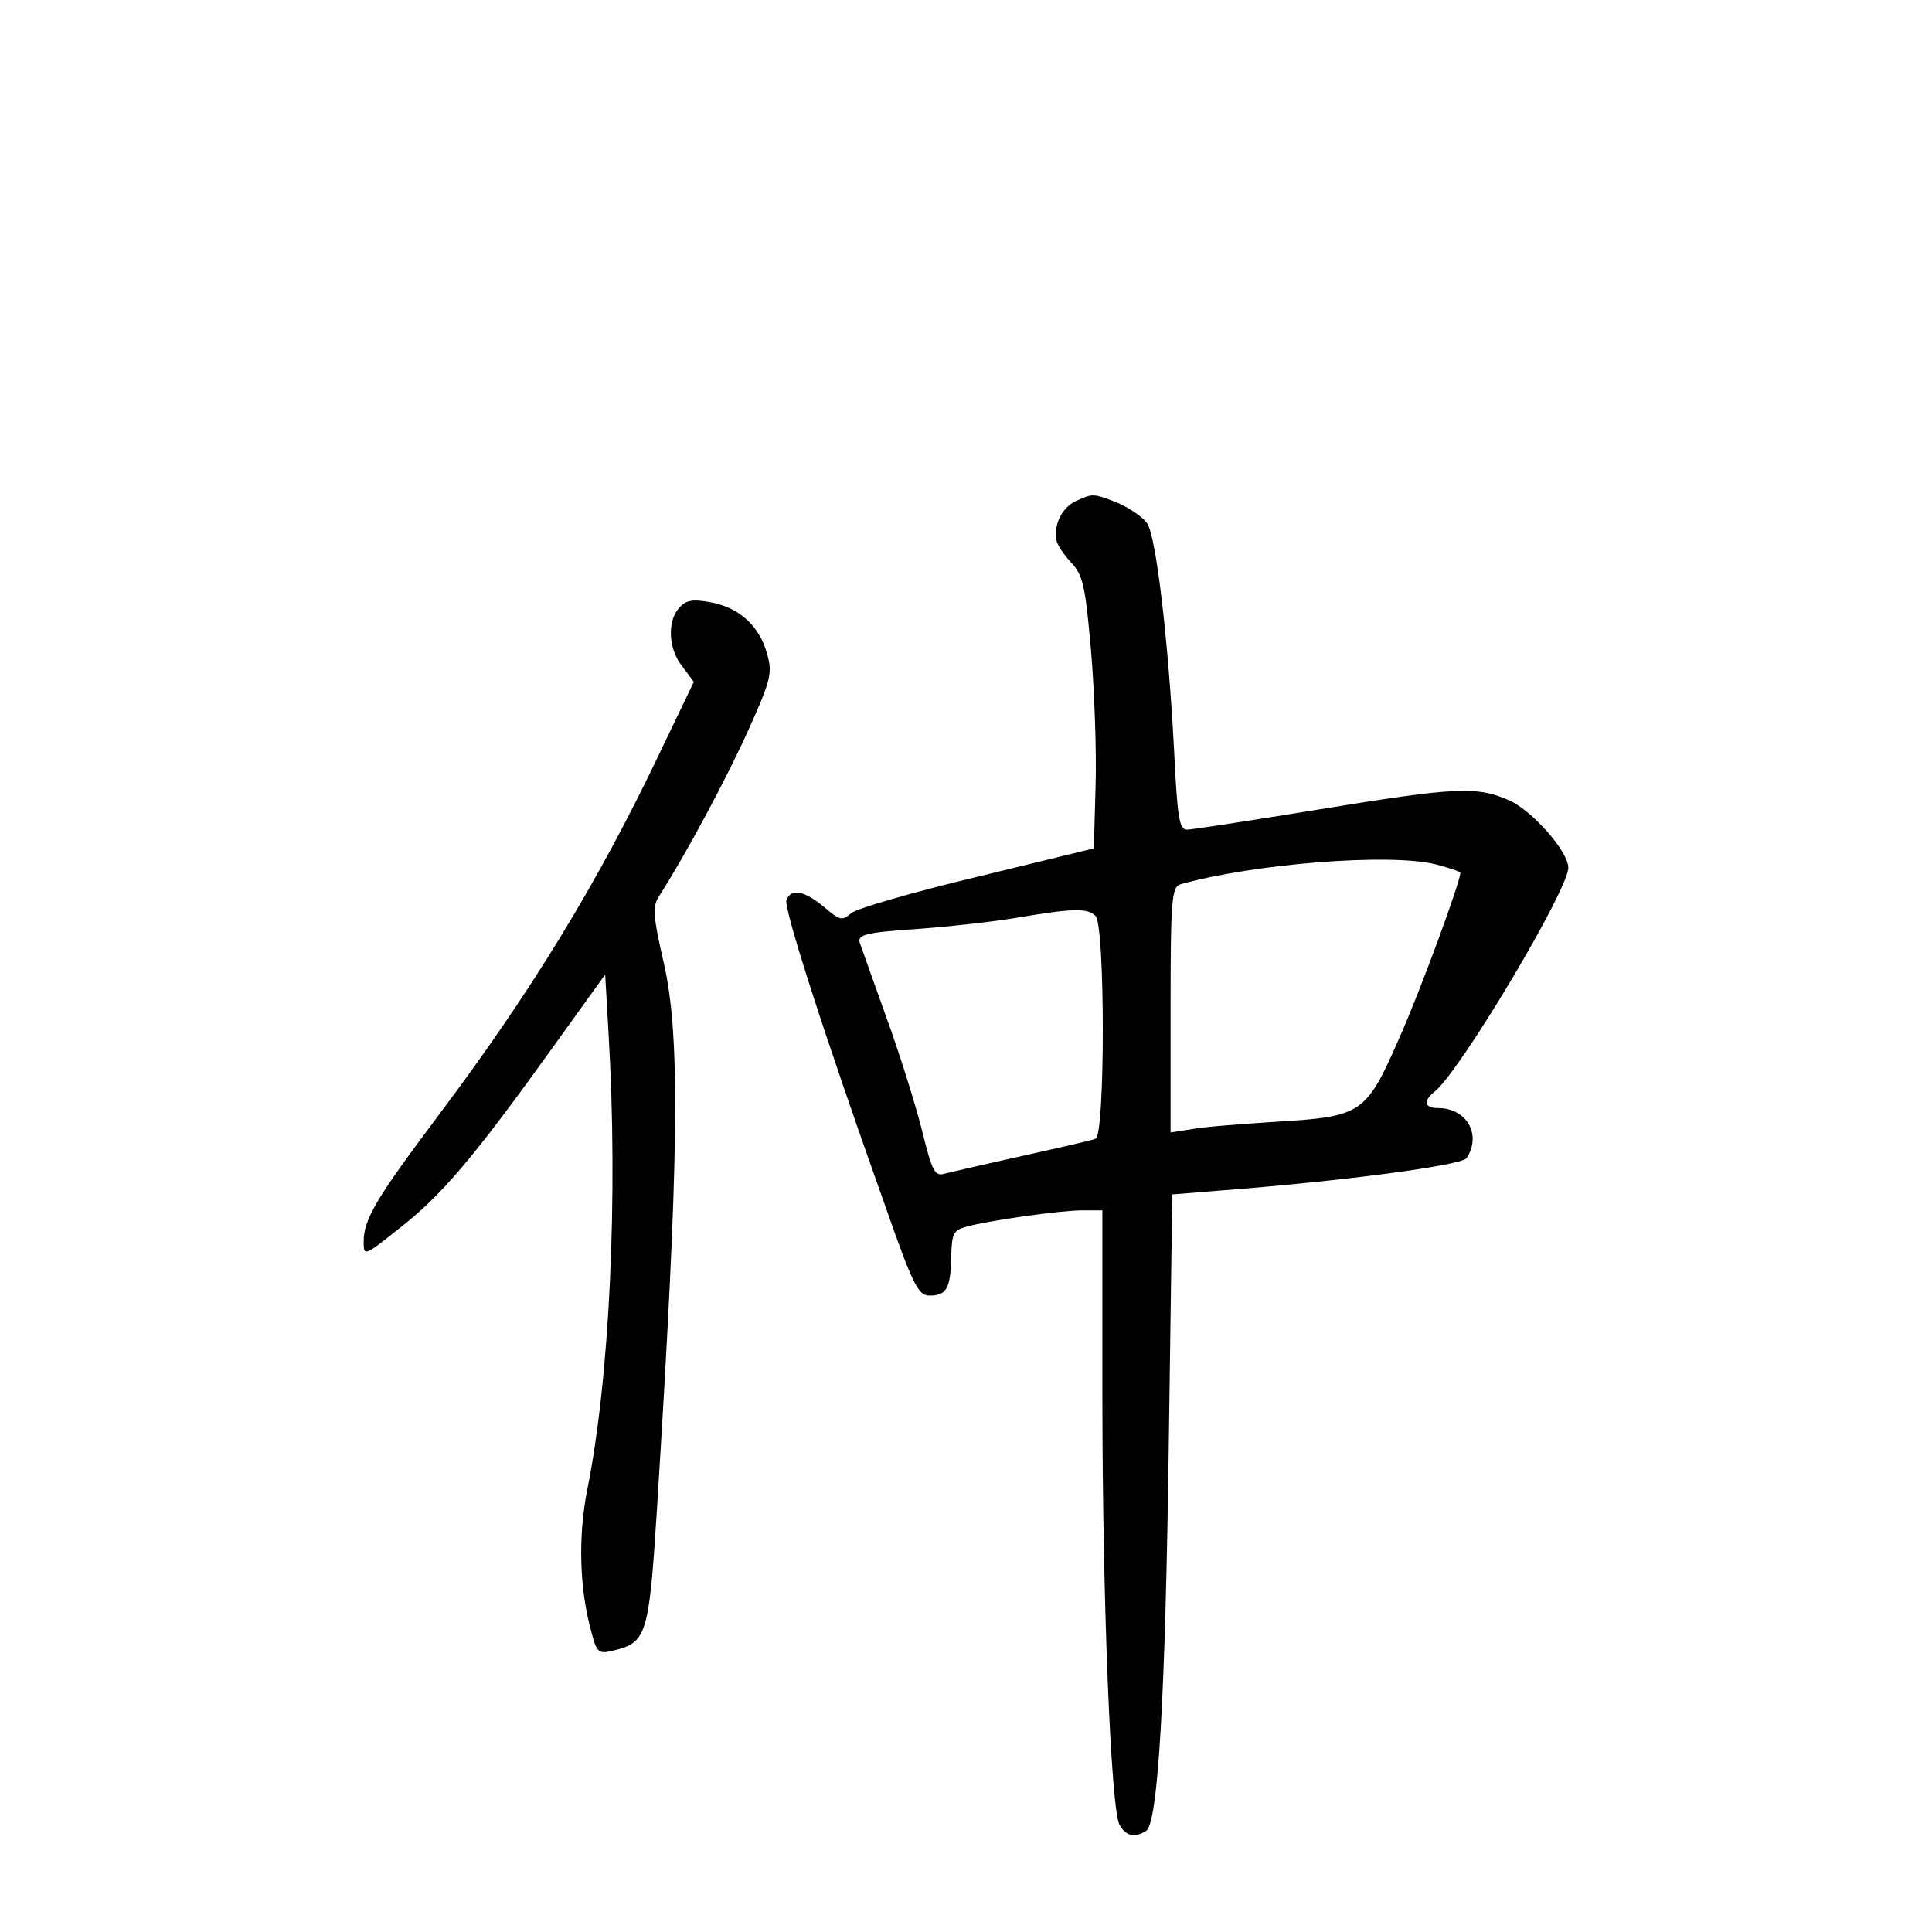 <?xml version="1.0" standalone="no"?>
<!DOCTYPE svg PUBLIC "-//W3C//DTD SVG 20010904//EN"
 "http://www.w3.org/TR/2001/REC-SVG-20010904/DTD/svg10.dtd">
<svg version="1.0" xmlns="http://www.w3.org/2000/svg"
 width="340pt" height="340pt" viewBox="0 0 340 340"
 preserveAspectRatio="xMidYMid meet">
<g transform="translate(0,340) scale(0.1,-0.1)"
fill="#000000" stroke="none">
<path d="M1893 2518 c-24 -11 -39 -42 -34 -68 1 -8 13 -26 26 -40 21 -22 25
-41 35 -155 6 -71 10 -179 8 -239 l-3 -109 -205 -50 c-113 -27 -213 -56 -222
-64 -16 -14 -20 -13 -48 11 -35 29 -58 33 -66 12 -5 -14 65 -233 172 -533 51
-146 60 -163 80 -163 30 0 37 13 38 69 1 40 4 46 26 52 39 11 166 29 205 29
l35 0 0 -322 c0 -367 15 -730 30 -759 11 -20 27 -24 47 -11 21 13 34 236 40
689 l6 431 86 7 c210 16 424 44 432 57 27 41 0 88 -50 88 -25 0 -27 13 -5 30
46 39 234 354 234 393 0 28 -62 99 -103 118 -58 26 -94 24 -339 -16 -117 -19
-220 -35 -229 -35 -14 0 -17 21 -23 143 -10 189 -31 370 -47 396 -8 11 -31 27
-52 36 -43 17 -44 17 -74 3z m633 -639 c24 -6 44 -13 44 -15 0 -16 -71 -209
-108 -292 -58 -132 -65 -137 -215 -146 -61 -4 -129 -9 -149 -13 l-38 -6 0 216
c0 197 2 216 18 221 129 36 367 55 448 35z m-598 -91 c17 -17 17 -387 0 -392
-7 -3 -65 -16 -128 -30 -63 -14 -124 -28 -136 -31 -19 -6 -23 1 -42 78 -12 47
-40 136 -63 199 -22 62 -43 120 -46 129 -4 14 10 18 99 24 56 4 137 13 178 20
100 17 124 17 138 3z"/>
<path d="M1195 2330 c-21 -23 -19 -73 6 -103 l20 -27 -60 -125 c-109 -229
-227 -422 -391 -640 -108 -144 -130 -181 -130 -220 0 -26 1 -26 61 22 74 57
131 124 264 309 l100 139 6 -105 c17 -285 2 -607 -38 -804 -16 -83 -13 -174 8
-249 9 -35 13 -38 37 -32 60 14 64 26 78 247 39 620 42 834 12 964 -19 83 -20
99 -8 117 49 77 118 206 156 290 40 89 44 102 34 136 -13 49 -49 82 -99 91
-32 6 -44 4 -56 -10z"/>
</g>
</svg>
